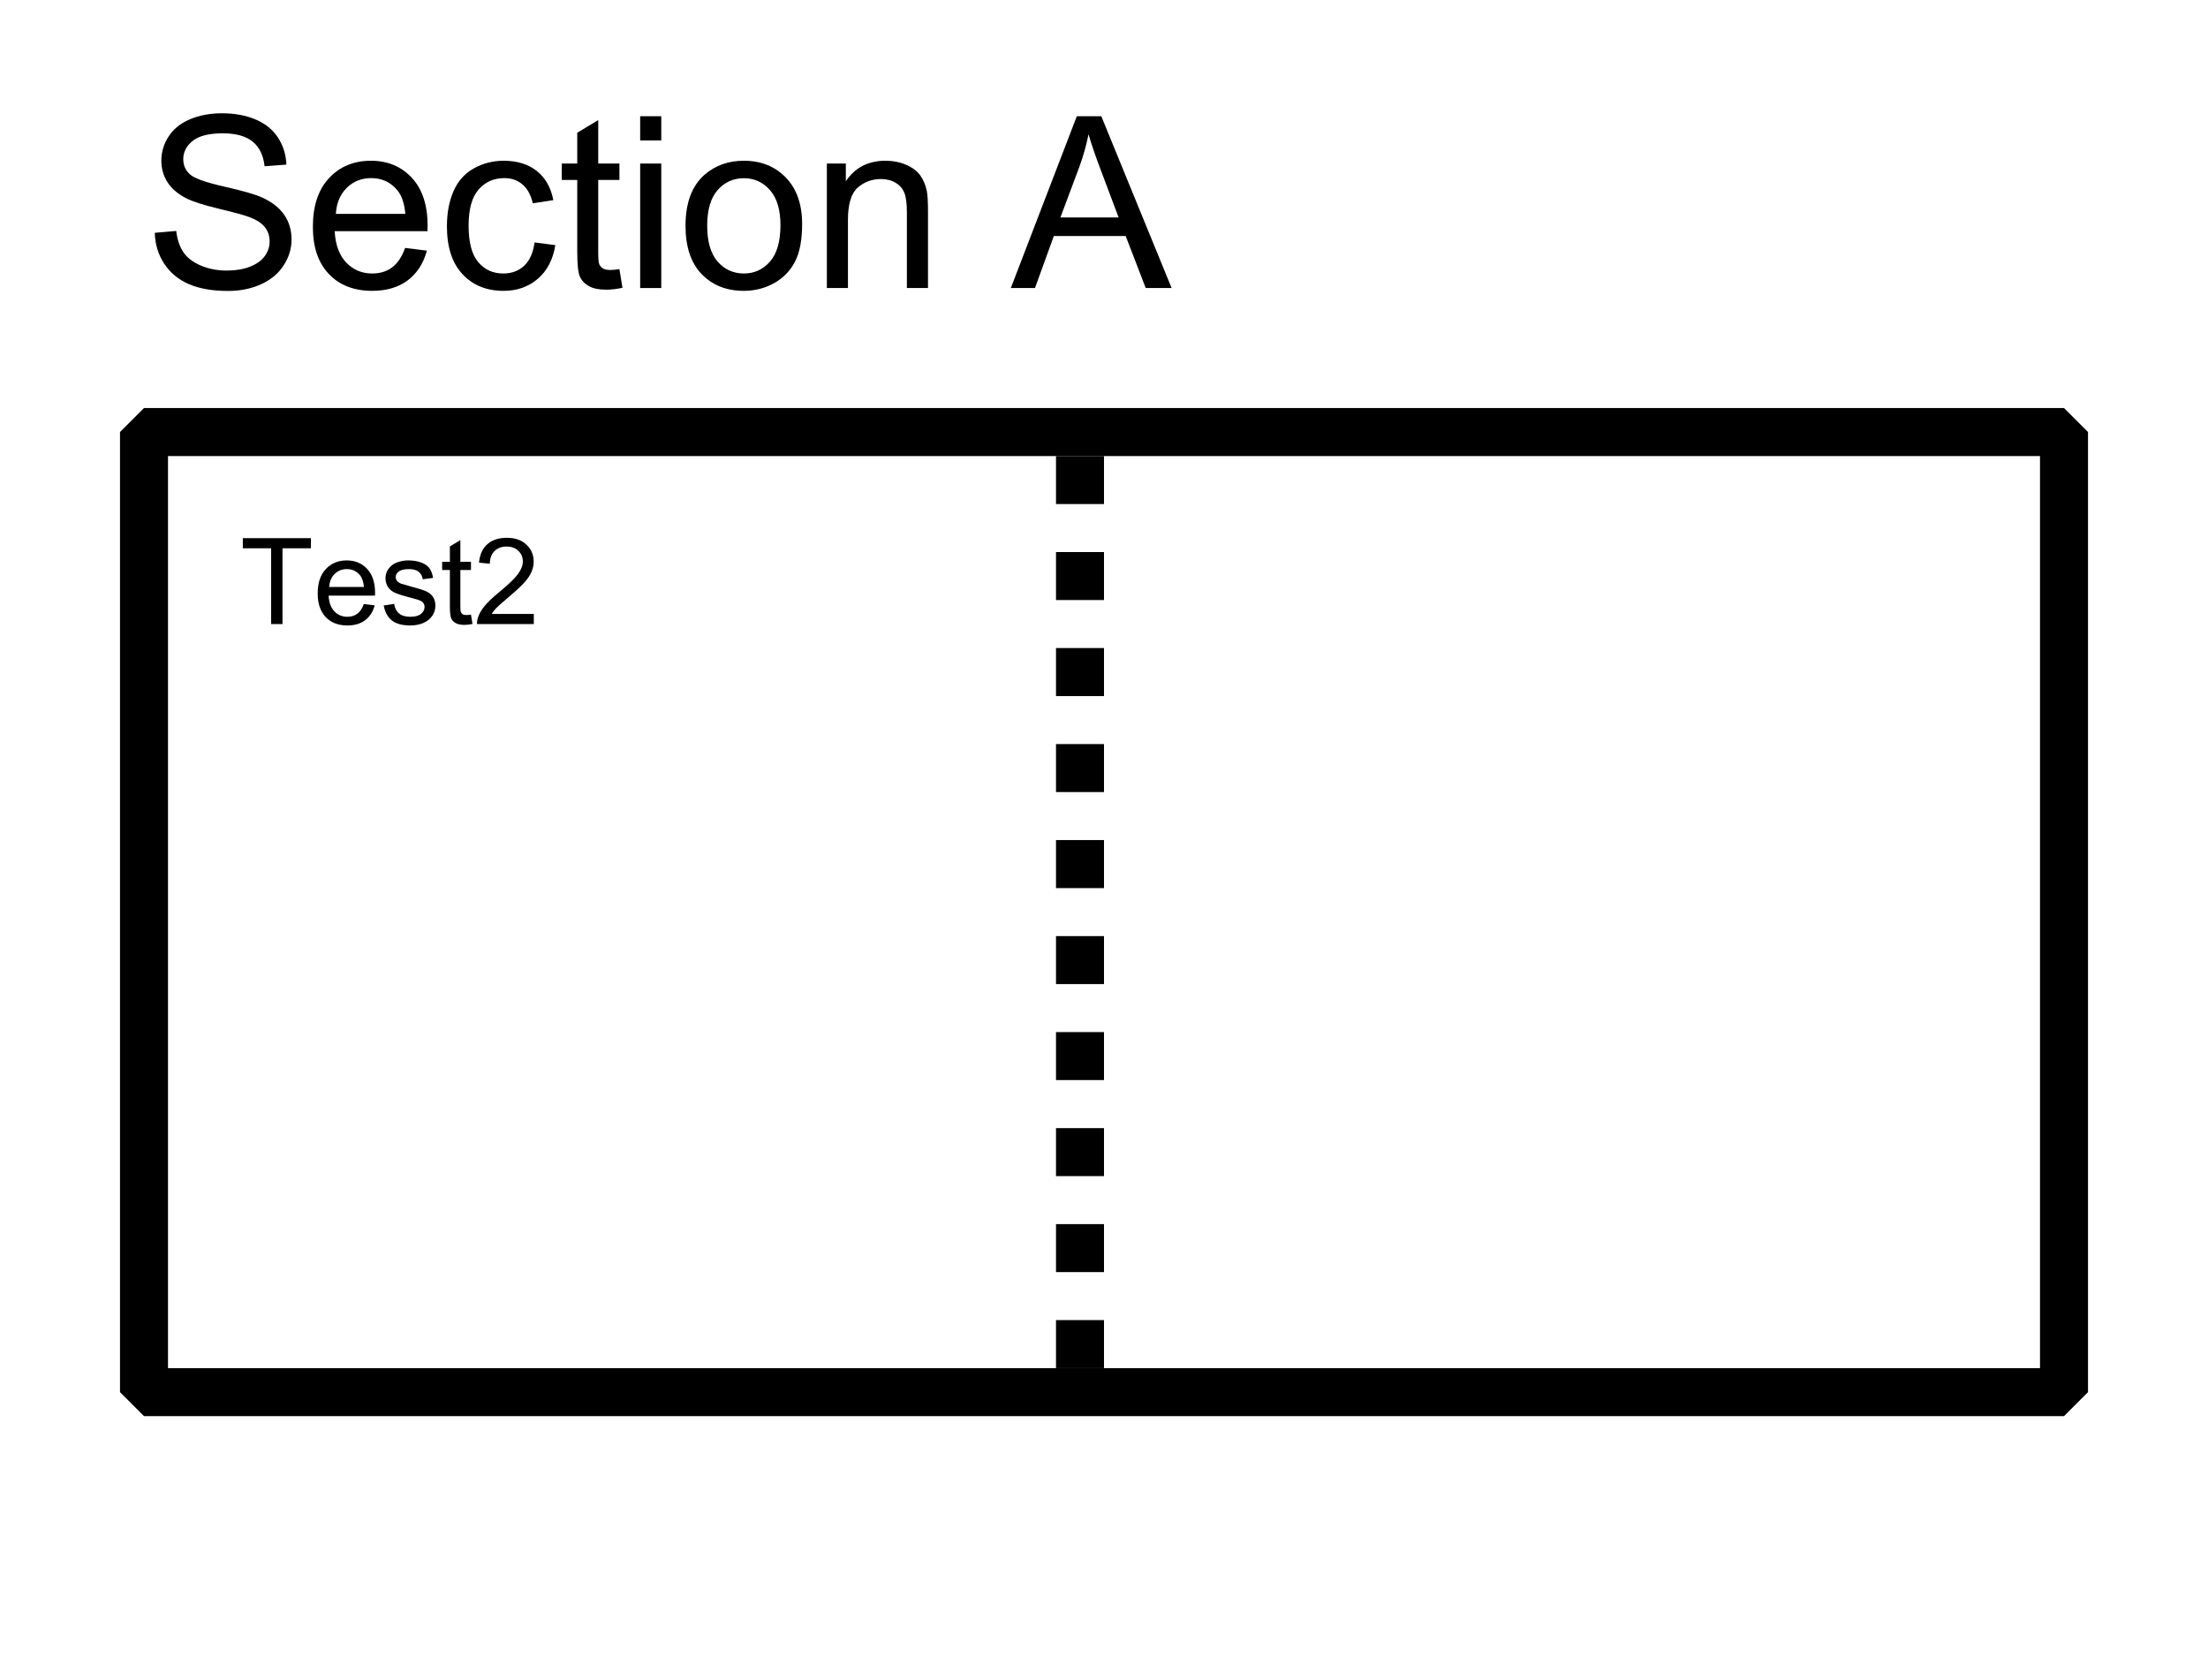 <?xml version="1.0" encoding="UTF-8"?>
<svg xmlns="http://www.w3.org/2000/svg" xmlns:xlink="http://www.w3.org/1999/xlink" width="460" height="350" viewBox="0 0 460 350">
<defs>
<g>
<g id="glyph-0-0">
<path d="M 6.25 0 L 6.25 -31.25 L 31.25 -31.25 L 31.25 0 L 6.25 0 M 7.031 -0.781 L 30.469 -0.781 L 30.469 -30.469 L 7.031 -30.469 Z M 7.031 -0.781 "/>
</g>
<g id="glyph-0-1">
<path d="M 2.246 -11.5 L 6.715 -11.891 C 6.926 -10.098 7.418 -8.629 8.191 -7.484 C 8.965 -6.336 10.164 -5.406 11.793 -4.699 C 13.418 -3.992 15.25 -3.637 17.285 -3.637 C 19.094 -3.637 20.688 -3.906 22.07 -4.445 C 23.453 -4.98 24.484 -5.719 25.16 -6.652 C 25.836 -7.59 26.172 -8.609 26.172 -9.719 C 26.172 -10.84 25.848 -11.82 25.195 -12.66 C 24.543 -13.496 23.469 -14.199 21.973 -14.77 C 21.012 -15.145 18.887 -15.727 15.602 -16.516 C 12.312 -17.305 10.008 -18.051 8.691 -18.75 C 6.984 -19.645 5.707 -20.758 4.871 -22.082 C 4.031 -23.41 3.613 -24.895 3.613 -26.539 C 3.613 -28.344 4.125 -30.035 5.152 -31.605 C 6.176 -33.176 7.676 -34.367 9.645 -35.18 C 11.613 -35.996 13.801 -36.402 16.211 -36.402 C 18.863 -36.402 21.203 -35.973 23.23 -35.121 C 25.258 -34.266 26.816 -33.008 27.906 -31.348 C 28.996 -29.688 29.582 -27.809 29.664 -25.707 L 25.121 -25.367 C 24.879 -27.629 24.051 -29.336 22.645 -30.492 C 21.234 -31.648 19.156 -32.227 16.406 -32.227 C 13.543 -32.227 11.453 -31.703 10.145 -30.652 C 8.832 -29.602 8.18 -28.336 8.18 -26.855 C 8.18 -25.57 8.641 -24.512 9.57 -23.68 C 10.48 -22.852 12.863 -22 16.711 -21.129 C 20.562 -20.258 23.203 -19.5 24.633 -18.848 C 26.719 -17.887 28.254 -16.672 29.25 -15.199 C 30.242 -13.727 30.738 -12.027 30.738 -10.109 C 30.738 -8.203 30.191 -6.41 29.102 -4.723 C 28.012 -3.039 26.445 -1.73 24.402 -0.793 C 22.359 0.141 20.059 0.609 17.504 0.609 C 14.266 0.609 11.551 0.137 9.363 -0.805 C 7.172 -1.75 5.457 -3.168 4.211 -5.066 C 2.965 -6.961 2.312 -9.105 2.246 -11.5 Z M 2.246 -11.5 "/>
</g>
<g id="glyph-0-2">
<path d="M 21.047 -8.352 L 25.586 -7.789 C 24.871 -5.137 23.543 -3.074 21.605 -1.609 C 19.668 -0.148 17.195 0.586 14.184 0.586 C 10.391 0.586 7.387 -0.582 5.164 -2.918 C 2.941 -5.254 1.832 -8.527 1.832 -12.742 C 1.832 -17.105 2.953 -20.492 5.199 -22.898 C 7.445 -25.309 10.359 -26.512 13.941 -26.516 C 17.406 -26.512 20.238 -25.332 22.438 -22.973 C 24.633 -20.613 25.734 -17.293 25.734 -13.012 C 25.734 -12.754 25.723 -12.363 25.707 -11.84 L 6.371 -11.84 C 6.535 -8.992 7.34 -6.812 8.789 -5.297 C 10.238 -3.785 12.043 -3.027 14.211 -3.027 C 15.82 -3.027 17.195 -3.449 18.336 -4.297 C 19.473 -5.145 20.379 -6.492 21.047 -8.352 M 6.617 -15.453 L 21.094 -15.453 C 20.898 -17.637 20.344 -19.27 19.434 -20.359 C 18.035 -22.055 16.219 -22.898 13.988 -22.898 C 11.973 -22.898 10.273 -22.227 8.898 -20.875 C 7.523 -19.523 6.762 -17.715 6.617 -15.453 Z M 6.617 -15.453 "/>
</g>
<g id="glyph-0-3">
<path d="M 20.215 -9.496 L 24.535 -8.938 C 24.062 -5.957 22.855 -3.625 20.91 -1.941 C 18.965 -0.258 16.578 0.586 13.746 0.586 C 10.195 0.586 7.344 -0.574 5.188 -2.895 C 3.031 -5.211 1.953 -8.535 1.953 -12.867 C 1.953 -15.664 2.418 -18.117 3.344 -20.215 C 4.273 -22.312 5.684 -23.891 7.582 -24.938 C 9.477 -25.988 11.539 -26.512 13.77 -26.516 C 16.586 -26.512 18.887 -25.801 20.68 -24.379 C 22.469 -22.953 23.617 -20.93 24.121 -18.312 L 19.848 -17.652 C 19.441 -19.395 18.723 -20.703 17.688 -21.582 C 16.656 -22.461 15.406 -22.898 13.941 -22.898 C 11.727 -22.898 9.93 -22.105 8.547 -20.52 C 7.16 -18.934 6.469 -16.422 6.469 -12.988 C 6.469 -9.504 7.137 -6.973 8.473 -5.395 C 9.805 -3.816 11.547 -3.027 13.695 -3.027 C 15.422 -3.027 16.863 -3.555 18.016 -4.613 C 19.172 -5.672 19.906 -7.301 20.215 -9.496 Z M 20.215 -9.496 "/>
</g>
<g id="glyph-0-4">
<path d="M 12.891 -3.93 L 13.523 -0.047 C 12.289 0.211 11.18 0.344 10.203 0.344 C 8.609 0.344 7.375 0.09 6.492 -0.414 C 5.617 -0.918 4.996 -1.582 4.641 -2.406 C 4.281 -3.227 4.102 -4.957 4.102 -7.594 L 4.102 -22.508 L 0.879 -22.508 L 0.879 -25.93 L 4.102 -25.93 L 4.102 -32.348 L 8.473 -34.984 L 8.473 -25.93 L 12.891 -25.93 L 12.891 -22.508 L 8.473 -22.508 L 8.473 -7.348 C 8.473 -6.094 8.551 -5.289 8.703 -4.93 C 8.859 -4.574 9.109 -4.289 9.461 -4.078 C 9.809 -3.867 10.312 -3.758 10.961 -3.758 C 11.449 -3.758 12.094 -3.816 12.891 -3.93 Z M 12.891 -3.93 "/>
</g>
<g id="glyph-0-5">
<path d="M 3.32 -30.738 L 3.32 -35.789 L 7.715 -35.789 L 7.715 -30.738 L 3.32 -30.738 M 3.32 0 L 3.32 -25.93 L 7.715 -25.93 L 7.715 0 Z M 3.32 0 "/>
</g>
<g id="glyph-0-6">
<path d="M 1.66 -12.965 C 1.66 -17.766 2.996 -21.32 5.664 -23.633 C 7.895 -25.555 10.613 -26.512 13.82 -26.516 C 17.383 -26.512 20.297 -25.348 22.559 -23.012 C 24.82 -20.676 25.953 -17.449 25.953 -13.328 C 25.953 -9.992 25.453 -7.367 24.449 -5.457 C 23.449 -3.543 21.992 -2.059 20.082 -1 C 18.168 0.059 16.082 0.586 13.82 0.586 C 10.188 0.586 7.254 -0.578 5.016 -2.906 C 2.777 -5.234 1.66 -8.586 1.66 -12.965 M 6.176 -12.965 C 6.176 -9.645 6.902 -7.156 8.352 -5.504 C 9.797 -3.852 11.621 -3.027 13.82 -3.027 C 16 -3.027 17.812 -3.859 19.262 -5.516 C 20.711 -7.18 21.438 -9.707 21.438 -13.109 C 21.438 -16.316 20.707 -18.746 19.25 -20.398 C 17.793 -22.051 15.984 -22.875 13.82 -22.875 C 11.621 -22.875 9.797 -22.055 8.352 -20.41 C 6.902 -18.766 6.176 -16.285 6.176 -12.965 Z M 6.176 -12.965 "/>
</g>
<g id="glyph-0-7">
<path d="M 3.297 0 L 3.297 -25.93 L 7.25 -25.93 L 7.25 -22.242 C 9.156 -25.09 11.906 -26.512 15.504 -26.516 C 17.066 -26.512 18.5 -26.234 19.812 -25.672 C 21.121 -25.109 22.102 -24.375 22.754 -23.461 C 23.406 -22.551 23.859 -21.469 24.121 -20.215 C 24.285 -19.402 24.367 -17.977 24.367 -15.941 L 24.367 0 L 19.969 0 L 19.969 -15.773 C 19.969 -17.562 19.801 -18.902 19.457 -19.789 C 19.117 -20.676 18.512 -21.383 17.641 -21.91 C 16.77 -22.441 15.746 -22.703 14.574 -22.703 C 12.703 -22.703 11.09 -22.109 9.73 -20.922 C 8.371 -19.734 7.691 -17.48 7.691 -14.16 L 7.691 0 Z M 3.297 0 "/>
</g>
<g id="glyph-0-8">
</g>
<g id="glyph-0-9">
<path d="M -0.074 0 L 13.672 -35.789 L 18.773 -35.789 L 33.422 0 L 28.027 0 L 23.852 -10.84 L 8.887 -10.84 L 4.957 0 L -0.074 0 M 10.254 -14.695 L 22.387 -14.695 L 18.652 -24.609 C 17.512 -27.621 16.668 -30.094 16.113 -32.031 C 15.656 -29.734 15.016 -27.457 14.184 -25.195 Z M 10.254 -14.695 "/>
</g>
<g id="glyph-1-0">
<path d="M 3.125 0 L 3.125 -15.625 L 15.625 -15.625 L 15.625 0 L 3.125 0 M 3.516 -0.391 L 15.234 -0.391 L 15.234 -15.234 L 3.516 -15.234 Z M 3.516 -0.391 "/>
</g>
<g id="glyph-1-1">
<path d="M 6.48 0 L 6.48 -15.785 L 0.586 -15.785 L 0.586 -17.895 L 14.77 -17.895 L 14.77 -15.785 L 8.852 -15.785 L 8.852 0 Z M 6.48 0 "/>
</g>
<g id="glyph-1-2">
<path d="M 10.523 -4.176 L 12.793 -3.895 C 12.434 -2.566 11.773 -1.539 10.805 -0.805 C 9.836 -0.074 8.598 0.293 7.094 0.293 C 5.195 0.293 3.691 -0.289 2.582 -1.457 C 1.473 -2.625 0.914 -4.266 0.914 -6.371 C 0.914 -8.555 1.477 -10.246 2.602 -11.449 C 3.723 -12.656 5.18 -13.258 6.969 -13.258 C 8.703 -13.258 10.121 -12.668 11.219 -11.488 C 12.316 -10.309 12.867 -8.648 12.867 -6.508 C 12.867 -6.375 12.863 -6.18 12.855 -5.922 L 3.188 -5.922 C 3.266 -4.496 3.672 -3.406 4.395 -2.648 C 5.117 -1.891 6.023 -1.516 7.105 -1.516 C 7.91 -1.516 8.598 -1.727 9.168 -2.148 C 9.738 -2.57 10.188 -3.246 10.523 -4.176 M 3.309 -7.727 L 10.547 -7.727 C 10.449 -8.816 10.172 -9.637 9.719 -10.18 C 9.016 -11.027 8.109 -11.449 6.996 -11.449 C 5.984 -11.449 5.137 -11.113 4.449 -10.438 C 3.762 -9.762 3.383 -8.859 3.309 -7.727 Z M 3.309 -7.727 "/>
</g>
<g id="glyph-1-3">
<path d="M 0.77 -3.871 L 2.941 -4.211 C 3.062 -3.34 3.402 -2.672 3.961 -2.211 C 4.52 -1.746 5.297 -1.516 6.297 -1.516 C 7.309 -1.516 8.055 -1.719 8.547 -2.129 C 9.031 -2.543 9.277 -3.023 9.277 -3.578 C 9.277 -4.074 9.062 -4.465 8.629 -4.75 C 8.328 -4.945 7.582 -5.191 6.383 -5.492 C 4.773 -5.898 3.656 -6.254 3.035 -6.551 C 2.41 -6.848 1.938 -7.258 1.617 -7.781 C 1.297 -8.309 1.137 -8.887 1.137 -9.523 C 1.137 -10.098 1.266 -10.633 1.531 -11.125 C 1.797 -11.617 2.156 -12.027 2.613 -12.352 C 2.953 -12.605 3.422 -12.82 4.012 -12.996 C 4.602 -13.168 5.234 -13.258 5.906 -13.258 C 6.926 -13.258 7.82 -13.109 8.586 -12.816 C 9.355 -12.523 9.926 -12.129 10.289 -11.629 C 10.656 -11.125 10.91 -10.457 11.047 -9.617 L 8.898 -9.328 C 8.801 -9.992 8.52 -10.516 8.051 -10.891 C 7.582 -11.262 6.922 -11.449 6.066 -11.449 C 5.059 -11.449 4.336 -11.285 3.906 -10.949 C 3.477 -10.617 3.258 -10.227 3.258 -9.777 C 3.258 -9.492 3.348 -9.238 3.527 -9.008 C 3.707 -8.773 3.988 -8.578 4.371 -8.422 C 4.59 -8.34 5.238 -8.156 6.312 -7.859 C 7.867 -7.445 8.949 -7.105 9.562 -6.844 C 10.18 -6.578 10.66 -6.191 11.012 -5.688 C 11.359 -5.184 11.535 -4.559 11.535 -3.809 C 11.535 -3.078 11.32 -2.387 10.895 -1.738 C 10.469 -1.094 9.852 -0.594 9.047 -0.238 C 8.238 0.117 7.328 0.293 6.312 0.293 C 4.625 0.293 3.344 -0.059 2.461 -0.758 C 1.578 -1.457 1.012 -2.496 0.77 -3.871 Z M 0.77 -3.871 "/>
</g>
<g id="glyph-1-4">
<path d="M 6.445 -1.965 L 6.762 -0.023 C 6.145 0.105 5.59 0.172 5.102 0.172 C 4.305 0.172 3.688 0.043 3.246 -0.207 C 2.809 -0.461 2.5 -0.793 2.32 -1.203 C 2.141 -1.613 2.051 -2.477 2.051 -3.797 L 2.051 -11.254 L 0.438 -11.254 L 0.438 -12.965 L 2.051 -12.965 L 2.051 -16.176 L 4.234 -17.492 L 4.234 -12.965 L 6.445 -12.965 L 6.445 -11.254 L 4.234 -11.254 L 4.234 -3.676 C 4.234 -3.047 4.273 -2.645 4.352 -2.465 C 4.43 -2.285 4.555 -2.145 4.73 -2.039 C 4.906 -1.934 5.156 -1.879 5.48 -1.879 C 5.727 -1.879 6.047 -1.91 6.445 -1.965 Z M 6.445 -1.965 "/>
</g>
<g id="glyph-1-5">
<path d="M 12.586 -2.113 L 12.586 0 L 0.758 0 C 0.742 -0.527 0.824 -1.039 1.012 -1.527 C 1.312 -2.332 1.797 -3.125 2.461 -3.906 C 3.121 -4.688 4.082 -5.59 5.336 -6.617 C 7.281 -8.211 8.594 -9.477 9.277 -10.406 C 9.961 -11.34 10.305 -12.219 10.305 -13.051 C 10.305 -13.922 9.992 -14.656 9.367 -15.254 C 8.746 -15.852 7.934 -16.148 6.934 -16.148 C 5.875 -16.148 5.031 -15.832 4.395 -15.199 C 3.758 -14.562 3.438 -13.684 3.43 -12.562 L 1.172 -12.793 C 1.328 -14.477 1.91 -15.762 2.918 -16.645 C 3.926 -17.527 5.281 -17.969 6.984 -17.969 C 8.699 -17.969 10.059 -17.492 11.059 -16.539 C 12.059 -15.59 12.562 -14.41 12.562 -13 C 12.562 -12.285 12.414 -11.582 12.121 -10.891 C 11.828 -10.195 11.344 -9.469 10.664 -8.703 C 9.984 -7.938 8.855 -6.891 7.273 -5.555 C 5.957 -4.449 5.109 -3.695 4.734 -3.301 C 4.363 -2.906 4.055 -2.512 3.809 -2.113 Z M 12.586 -2.113 "/>
</g>
</g>
</defs>
<g fill="rgb(0%, 0%, 0%)" fill-opacity="1">
<use xlink:href="#glyph-0-1" x="30" y="60"/>
<use xlink:href="#glyph-0-2" x="63.35" y="60"/>
<use xlink:href="#glyph-0-3" x="91.157" y="60"/>
<use xlink:href="#glyph-0-4" x="116.157" y="60"/>
<use xlink:href="#glyph-0-5" x="130.049" y="60"/>
<use xlink:href="#glyph-0-6" x="141.157" y="60"/>
<use xlink:href="#glyph-0-7" x="168.965" y="60"/>
<use xlink:href="#glyph-0-8" x="196.772" y="60"/>
<use xlink:href="#glyph-0-9" x="210.664" y="60"/>
</g>
<path fill="none" stroke-width="10" stroke-linecap="butt" stroke-linejoin="bevel" stroke="rgb(0%, 0%, 0%)" stroke-opacity="1" stroke-miterlimit="10" d="M 30 90 L 430 90 L 430 290 L 30 290 Z M 30 90 "/>
<path fill="none" stroke-width="10" stroke-linecap="butt" stroke-linejoin="bevel" stroke="rgb(0%, 0%, 0%)" stroke-opacity="1" stroke-dasharray="10" stroke-miterlimit="10" d="M 225 285 L 225 85 "/>
<g fill="rgb(0%, 0%, 0%)" fill-opacity="1">
<use xlink:href="#glyph-1-1" x="50" y="130"/>
<use xlink:href="#glyph-1-2" x="65.271" y="130"/>
<use xlink:href="#glyph-1-3" x="79.175" y="130"/>
<use xlink:href="#glyph-1-4" x="91.675" y="130"/>
<use xlink:href="#glyph-1-5" x="98.621" y="130"/>
</g>
</svg>
